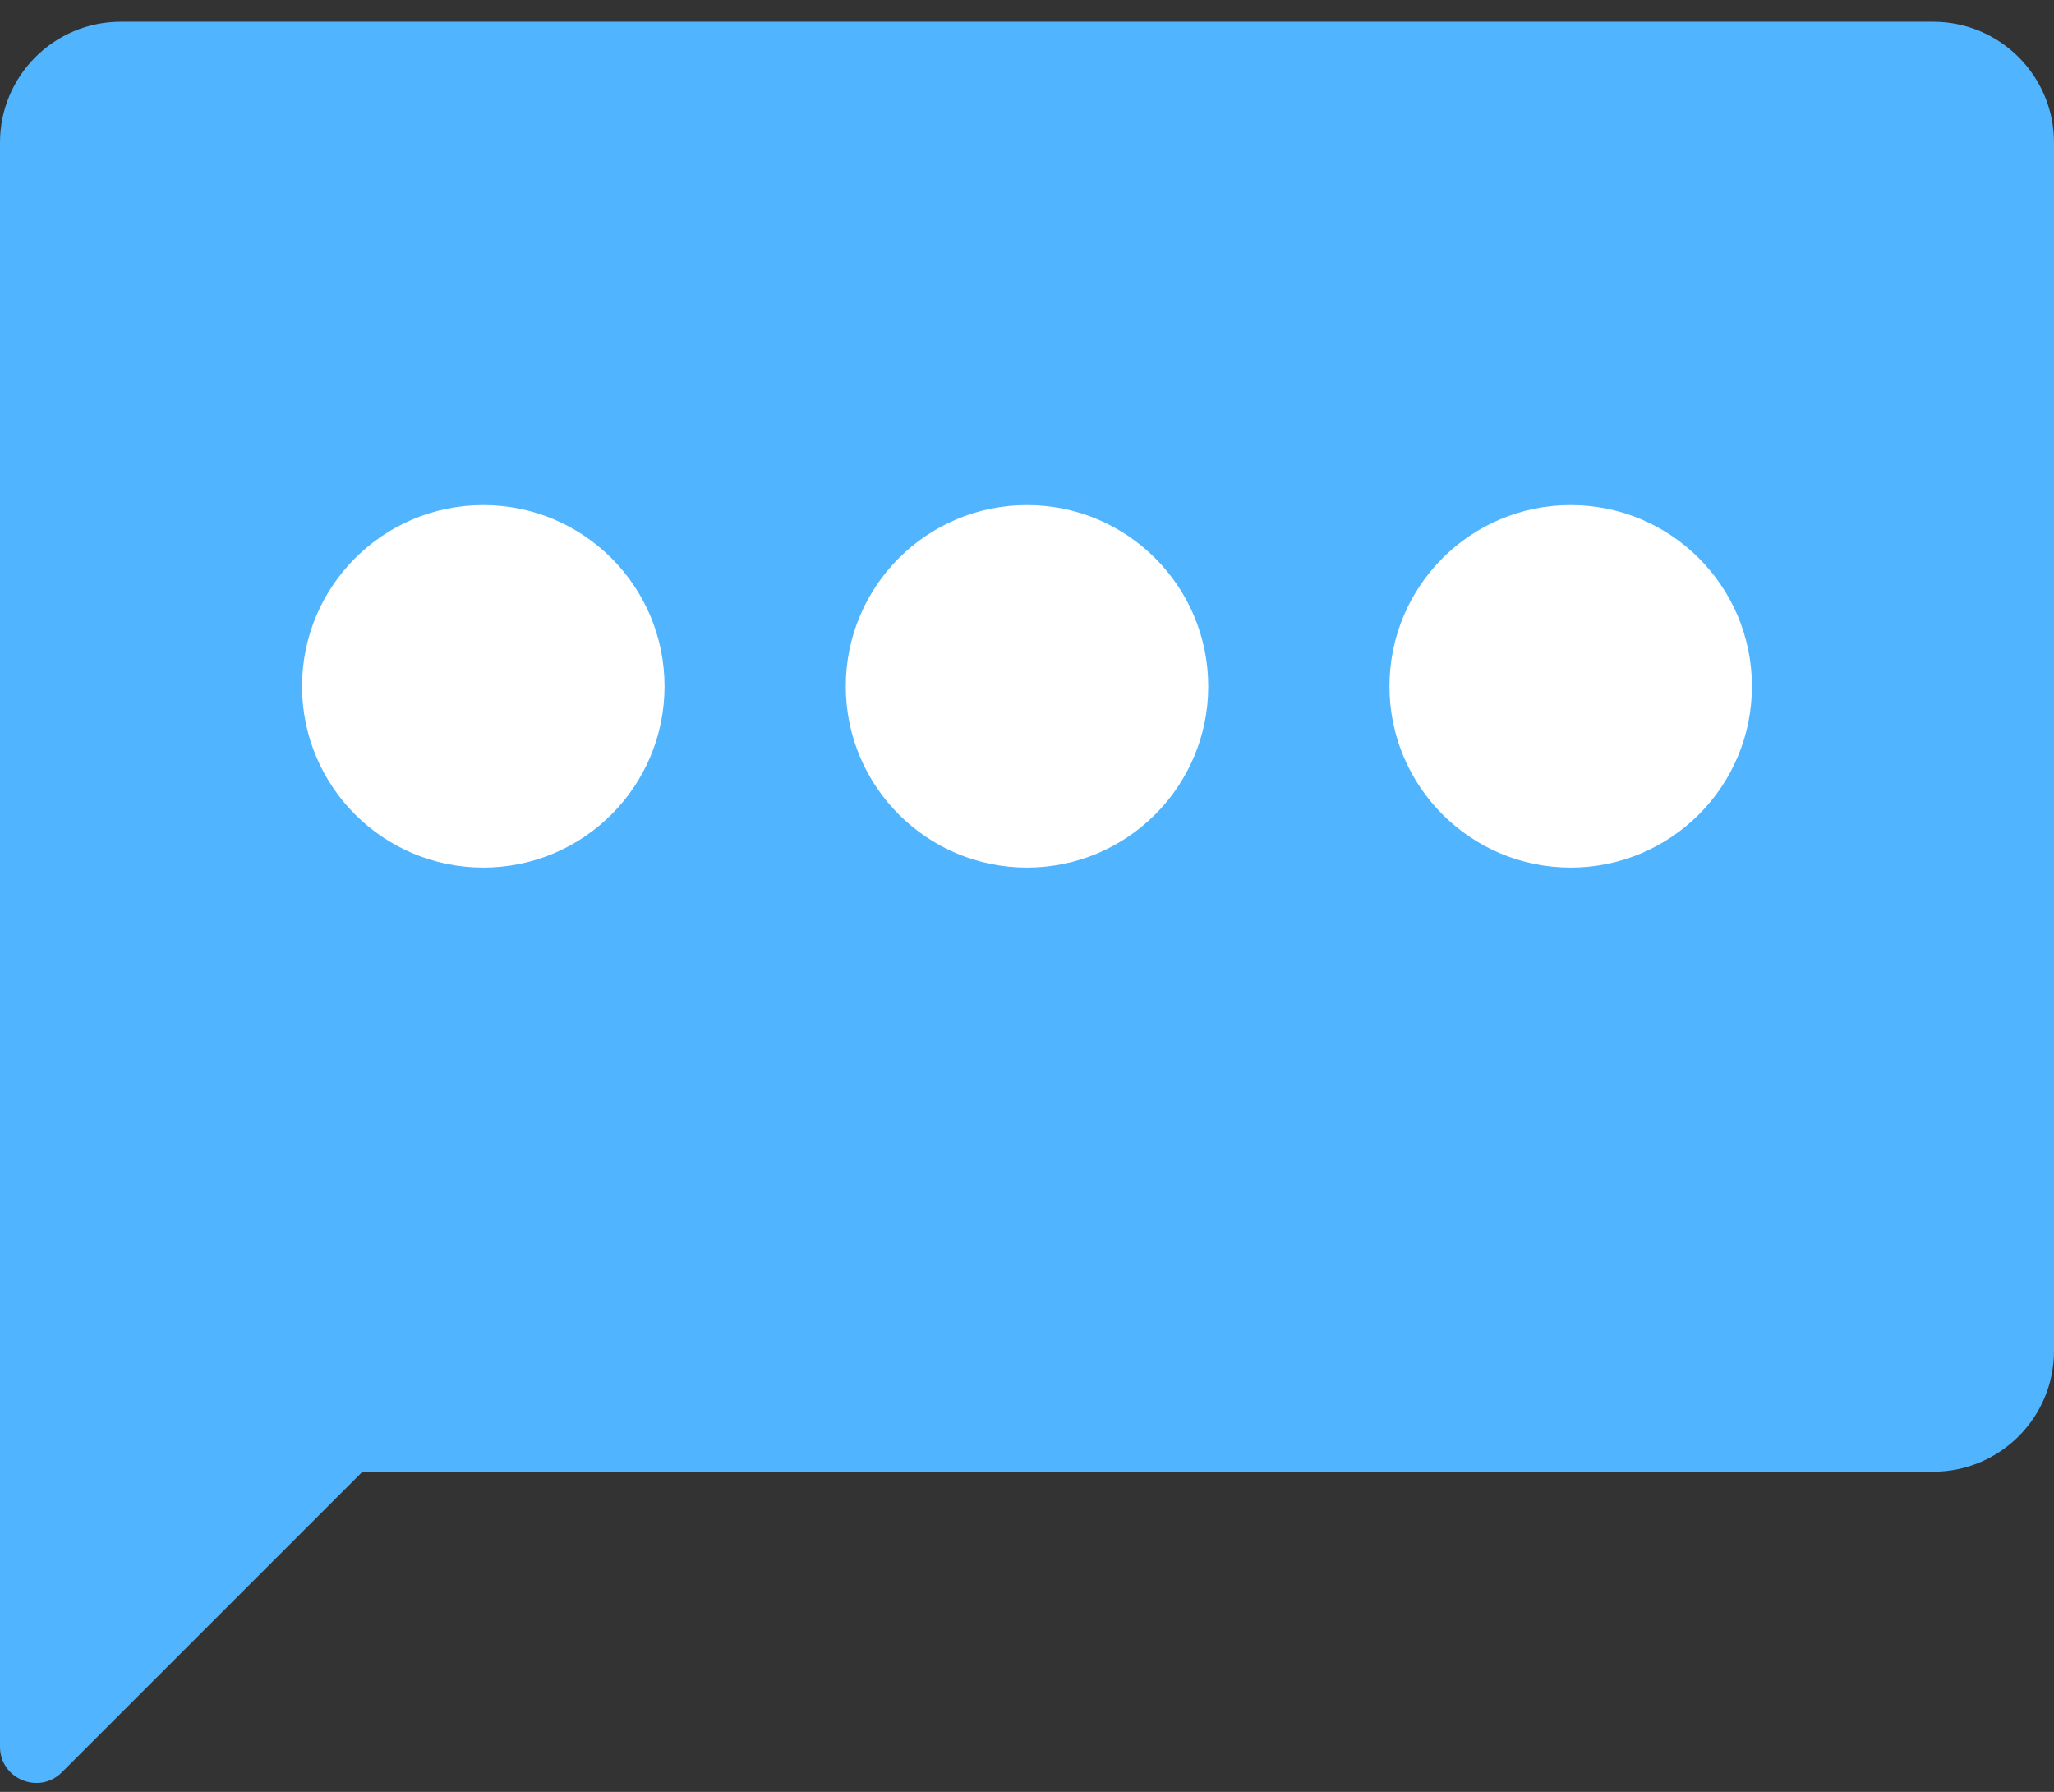 <svg width="94" height="82" viewBox="0 0 94 82" fill="none" xmlns="http://www.w3.org/2000/svg">
<rect x="0" y="0" width="94" height="82" fill="#333333" stroke="none"/>
<path d="M5.529 0.996H88.471C91.524 0.996 94 3.471 94 6.525V61.819C94 64.873 91.524 67.349 88.471 67.349H16.588L2.832 81.105C1.787 82.15 0 81.41 0 79.932V6.525C0 3.471 2.476 0.996 5.529 0.996Z" fill="#51B4FF"/>
<path d="M30.412 31.408C30.412 35.988 26.698 39.702 22.118 39.702C17.537 39.702 13.823 35.988 13.823 31.408C13.823 26.827 17.537 23.113 22.118 23.113C26.698 23.113 30.412 26.827 30.412 31.408Z" fill="white"/>
<path d="M55.294 31.408C55.294 35.988 51.581 39.702 47 39.702C42.419 39.702 38.706 35.988 38.706 31.408C38.706 26.827 42.419 23.113 47 23.113C51.581 23.113 55.294 26.827 55.294 31.408Z" fill="white"/>
<path d="M71.882 39.702C76.463 39.702 80.176 35.988 80.176 31.408C80.176 26.827 76.463 23.113 71.882 23.113C67.302 23.113 63.588 26.827 63.588 31.408C63.588 35.988 67.302 39.702 71.882 39.702Z" fill="white"/>
</svg>
